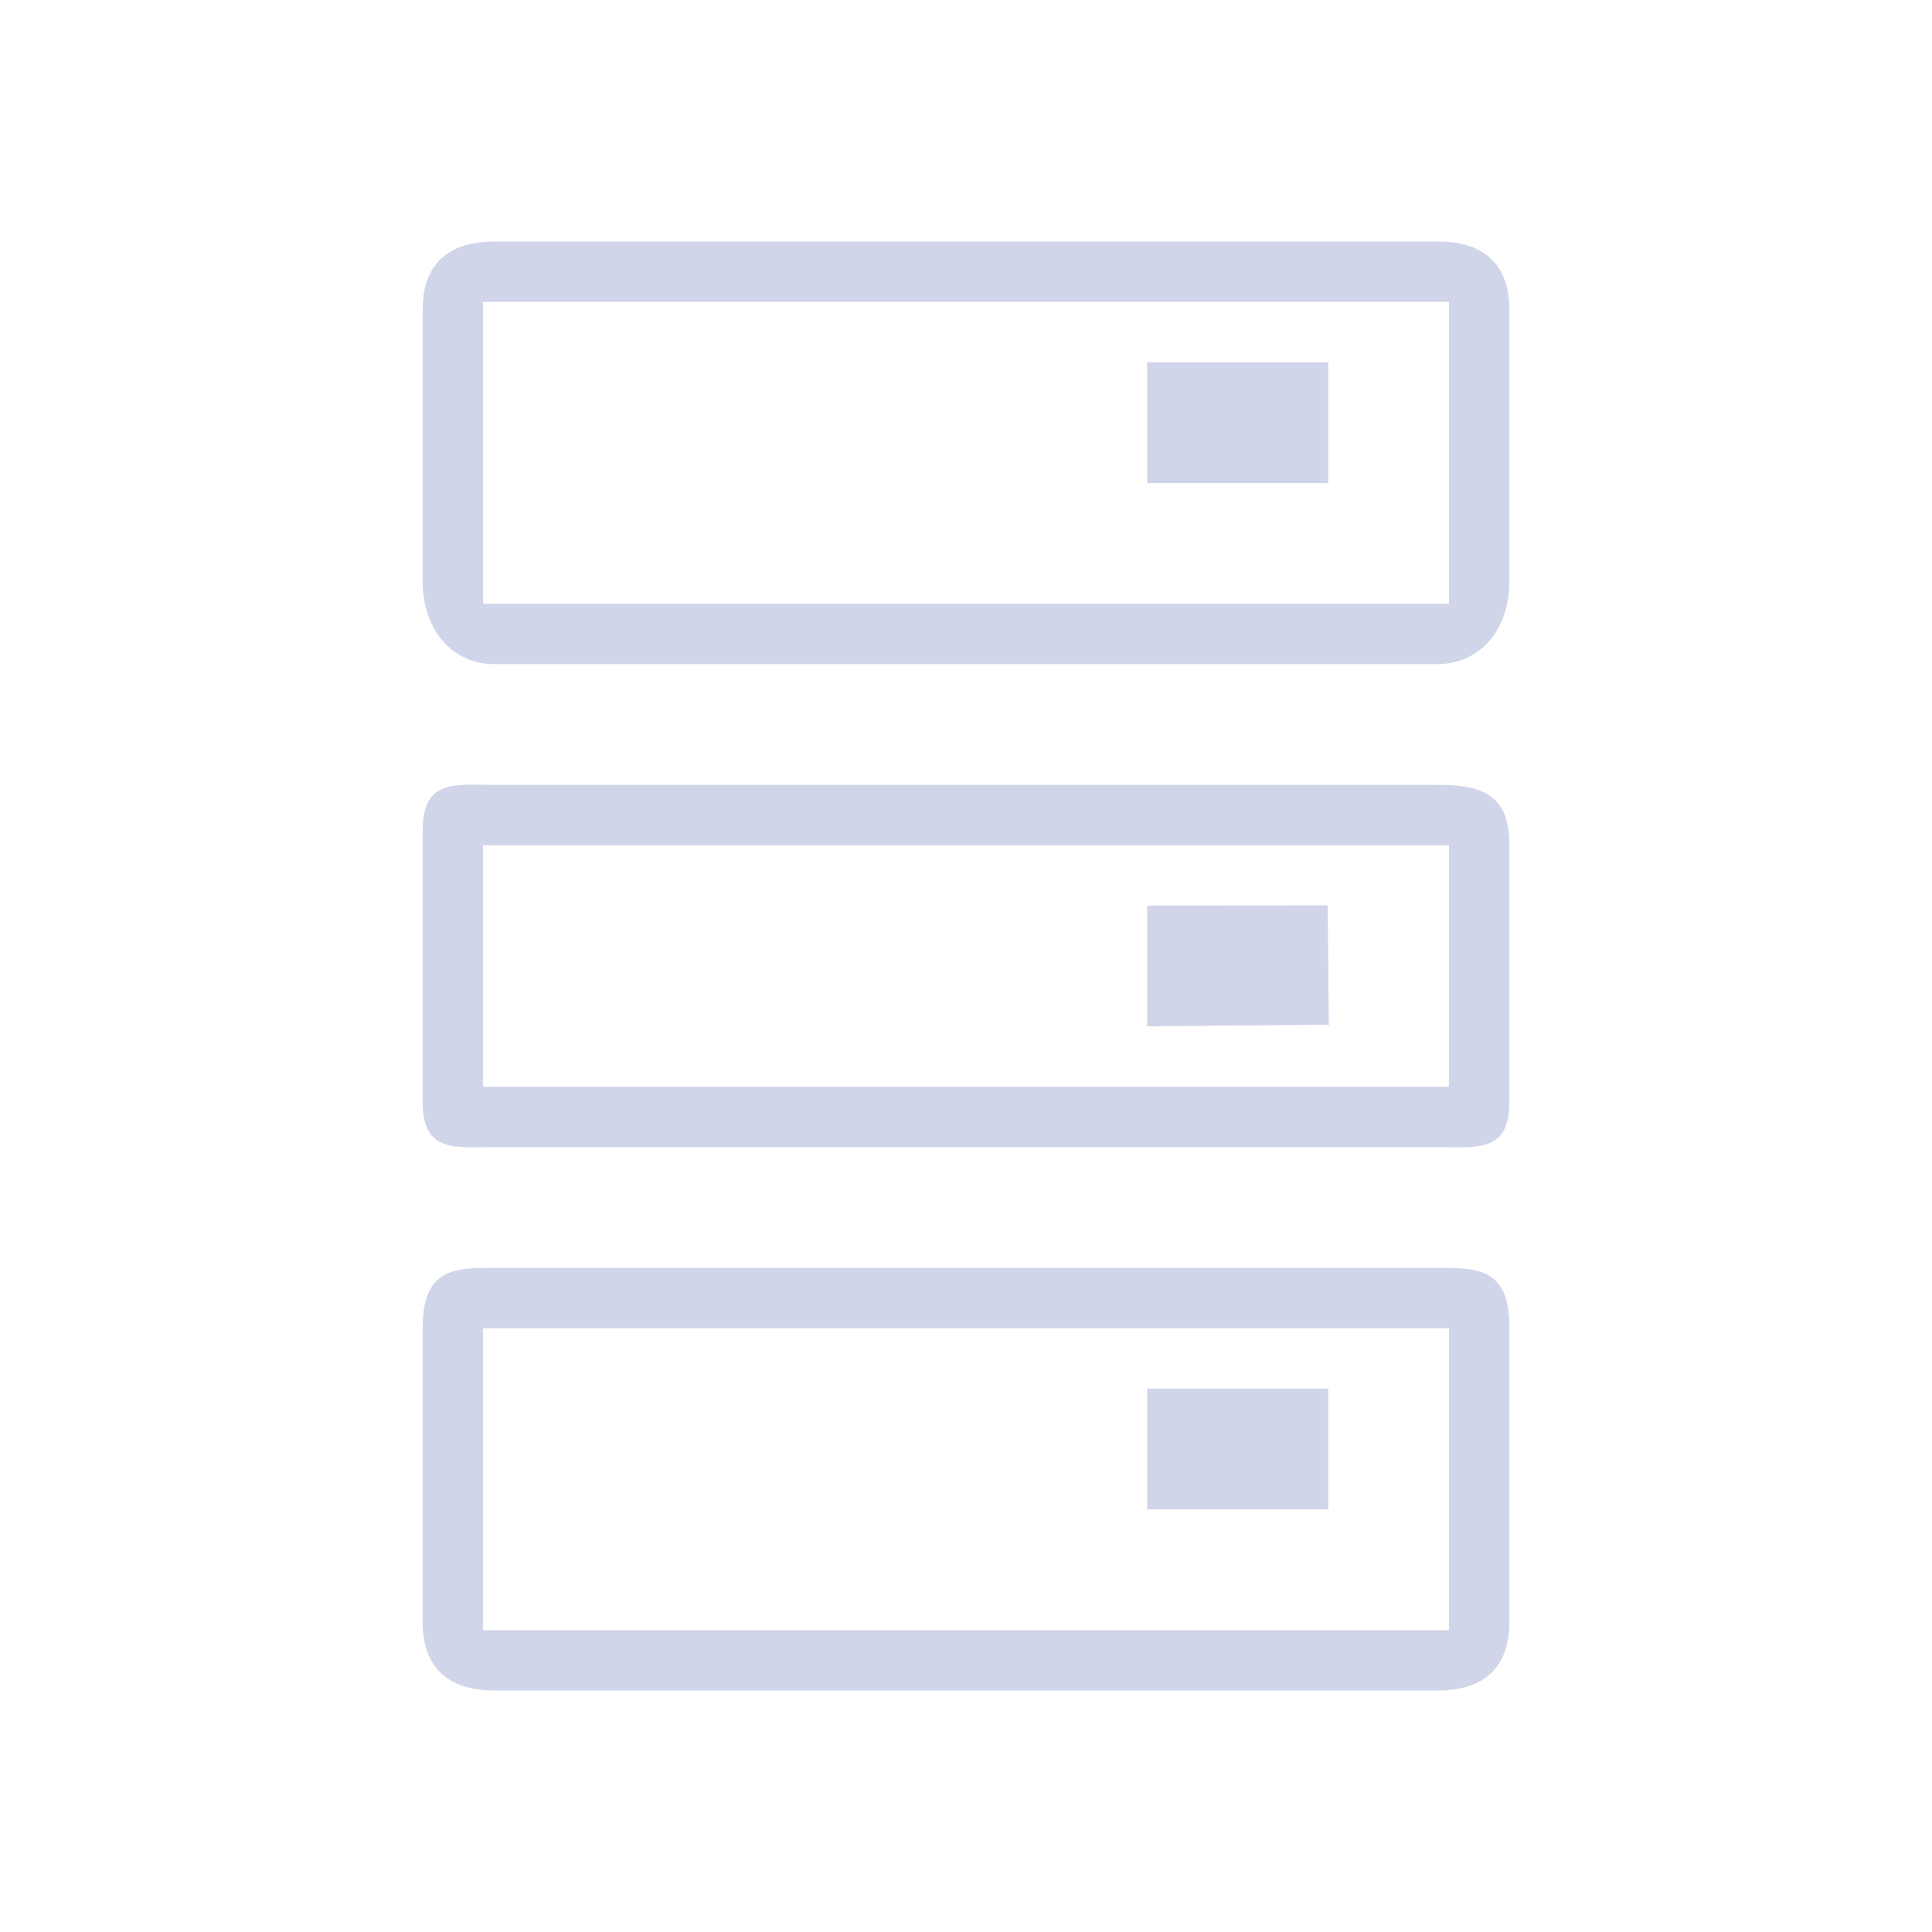 <?xml version="1.0" encoding="UTF-8" standalone="no"?>
<svg
   width="32"
   height="32"
   version="1.1"
   id="svg78"
   sodipodi:docname="disk.svg"
   inkscape:version="1.2.1 (9c6d41e410, 2022-07-14)"
   xmlns:inkscape="http://www.inkscape.org/namespaces/inkscape"
   xmlns:sodipodi="http://sodipodi.sourceforge.net/DTD/sodipodi-0.dtd"
   xmlns="http://www.w3.org/2000/svg"
   xmlns:svg="http://www.w3.org/2000/svg">
  <sodipodi:namedview
     id="namedview80"
     pagecolor="#ffffff"
     bordercolor="#000000"
     borderopacity="1"
     inkscape:pageshadow="2"
     inkscape:pageopacity="0.0"
     inkscape:pagecheckerboard="0"
     showgrid="false"
     inkscape:zoom="5.6568542"
     inkscape:cx="72.301669"
     inkscape:cy="21.655145"
     inkscape:window-width="1920"
     inkscape:window-height="1008"
     inkscape:window-x="0"
     inkscape:window-y="0"
     inkscape:window-maximized="1"
     inkscape:current-layer="svg78"
     inkscape:lockguides="true"
     inkscape:showpageshadow="2"
     inkscape:deskcolor="#cccccc">
    <inkscape:grid
       type="xygrid"
       id="grid1005"
       originx="0"
       originy="0" />
  </sodipodi:namedview>
  <defs
     id="l4k1">
    <style
       id="current-color-scheme"
       type="text/css">.ColorScheme-Background { color:#181818; }
.ColorScheme-ButtonBackground { color:#343434; }
.ColorScheme-Highlight { color:#4285f4; }
.ColorScheme-Text { 
    color:#d1d5e9;
}
.ColorScheme-ViewBackground { color:#242424; }
.ColorScheme-NegativeText { color:#f44336; }
.ColorScheme-PositiveText { color:#4caf50; }
.ColorScheme-NeutralText { color:#ff9800; }
</style>
  </defs>
  <g
     transform="matrix(1.5,0,0,1.5,132,4)"
     id="g75" />
  <g
     id="disk-quota"
     style="fill:#d6dbf1;fill-opacity:1">
    <rect
       style="opacity:0.001;fill:#d6dbf1;fill-opacity:1"
       width="32"
       height="32"
       x="0"
       y="0"
       id="rect41" />
    <path
       id="icon_23_"
       style="stroke-width:1;fill-opacity:1;fill:currentColor;stroke-dasharray:none"
       d="M 23.816,4 H 8.185 C 7.532,4 7,4.282 7,5.135 V 9.626 C 7,10.479 7.532,11 8.185,11 H 23.816 c 0.652,0 1.184,-0.521 1.184,-1.374 V 5.135 C 25,4.282 24.468,4 23.816,4 Z M 24,10 H 8 V 5 H 24 Z M 19,8 V 6 6 h 3 v 0 2 0 z m 4.816,5 H 8.185 C 7.532,13 7,12.902 7,13.757 V 18.245 C 7,19.097 7.532,19 8.185,19 H 23.816 c 0.652,0 1.184,0.097 1.184,-0.755 V 13.971 C 25,13.116 24.468,13 23.816,13 Z M 24,18 H 8 V 14 H 24 Z M 18.988,14.999 19,15 v 0 l 2.991,-0.005 0.019,1.992 L 22,17 22.025,16.972 19,17 V 15 Z M 23.816,21 H 8.185 C 7.532,21 7,21 7,22 v 4.864 c 0,0.854 0.532,1.136 1.185,1.136 H 23.816 c 0.652,0 1.184,-0.282 1.184,-1.136 L 25,21.978 C 25,21 24.468,21 23.816,21 Z M 24,27 H 8 V 22 H 24 Z M 19.003,23.948 19,23 h 1 1 1 v 2 0 h -3 v 0 z"
       sodipodi:nodetypes="ssssssssscccccccccccccssssssssscccccsccccccccsccssssssscssccssccccccccs"
       class="ColorScheme-Text" />
  </g>
  <g
     id="22-22-disk-quota"
     transform="translate(0,-22)"
     style="fill:#d6dbf1;fill-opacity:1">
    <rect
       style="opacity:0.001;fill:#d6dbf1;fill-opacity:1"
       width="22"
       height="22"
       x="0"
       y="0"
       id="rect4" />
    <path
       id="icon_23_-7"
       style="stroke-width:1;fill-opacity:1;fill:currentColor;stroke-dasharray:none"
       d="M 16.211,3 H 5.79 C 5.354,3 5,3.188 5,3.756 v 3.235 c 0,0.568 0,1.041 1.012,1.038 L 16.211,8 C 17,7.998 17,7.575 17,7.007 l 2e-6,-3.25 C 17,3.188 16.646,3 16.211,3 Z M 16,7 H 6 V 4 H 16 Z M 13,5 v 0 0 h 2 v 0 0 1 h -2 z m 3.211,4 H 5.79 C 5.354,9 5,8.935 5,9.504 v 2.992 c 0,0.568 0.565,0.503 1,0.503 L 16,13 c 0.435,-1.3e-5 1,0.065 1,-0.503 V 9.781 C 17,9.211 16.646,9 16.211,9 Z M 16,12 H 6 v -2 h 10 z m 0,0 v 0 0 -2 0 z m 0.08,2 H 5.992 C 5.202,14 5,14 5,14.77 l 2e-5,3.473 C 5,18.812 5.354,19 5.79,19 h 10.421 c 0.435,0 0.789,-0.188 0.789,-0.757 L 17,14.799 C 17,14 16.514,14 16.08,14 Z M 16,18 H 6 v -3 h 10 z m -3,-1 v -1 c 0,0 0.458,-0.003 0.597,0 L 15.029,16.026 15,16 v 1 0 h -1 z"
       sodipodi:nodetypes="sssssssssccccccccccccccsssssssssccccccccccccccssssssssscccccccscccccc"
       class="ColorScheme-Text" />
  </g>
  <g
     id="disk-quota-high"
     transform="translate(128)">
    <rect
       style="opacity:0.001"
       width="32"
       height="32"
       x="-64"
       y="0"
       id="rect55" />
    <path
       id="icon_23_-2"
       style="fill:#ff9955;fill-opacity:1;stroke-width:1;stroke-dasharray:none"
       d="M -40.184,4 H -55.815 C -56.468,4 -57,4.282 -57,5.135 V 9.626 C -57,10.479 -56.468,11 -55.815,11 h 15.631 c 0.652,0 1.184,-0.521 1.184,-1.374 V 5.135 C -39,4.282 -39.532,4 -40.184,4 Z M -40,10 H -56 V 5 h 16 z M -45,8 V 6 6 h 3 v 0 2 0 z m 4.816,5 H -55.815 C -56.468,13 -57,12.902 -57,13.757 V 18.245 C -57,19.097 -56.468,19 -55.815,19 h 15.631 c 0.652,0 1.184,0.097 1.184,-0.755 V 13.971 c 0,-0.855 -0.532,-0.971 -1.184,-0.971 z M -40,18 h -16 v -4 h 16 z m -5.012,-3.001 0.012,6.51e-4 v 0 l 2.991,-0.005 0.019,1.992 -0.011,0.014 0.025,-0.028 -3.025,0.028 v -2 z M -40.184,21 H -55.815 C -56.468,21 -57,21 -57,22 v 4.864 C -57,27.718 -56.468,28 -55.815,28 h 15.631 c 0.652,0 1.184,-0.282 1.184,-1.136 L -39,21.978 C -39,21 -39.532,21 -40.184,21 Z M -40,27 h -16 v -5 h 16 z M -44.997,23.948 -45,23 h 1 1 1 v 2 0 h -3 v 0 z"
       sodipodi:nodetypes="ssssssssscccccccccccccssssssssscccccsccccccccsccssssssscssccssccccccccs" />
  </g>
  <g
     id="disk-quota-low"
     transform="translate(128)">
    <rect
       style="opacity:0.001"
       width="32"
       height="32"
       x="-96"
       y="0"
       id="rect48" />
    <path
       id="icon_23_-75"
       style="fill:#5f8dd3;fill-opacity:1;stroke-width:1;stroke-dasharray:none"
       d="M -72.184,4 H -87.815 C -88.468,4 -89,4.282 -89,5.135 V 9.626 C -89,10.479 -88.468,11 -87.815,11 h 15.631 c 0.652,0 1.184,-0.521 1.184,-1.374 V 5.135 C -71,4.282 -71.532,4 -72.184,4 Z M -72,10 H -88 V 5 h 16 z M -77,8 V 6 6 h 3 v 0 2 0 z m 4.816,5 H -87.815 C -88.468,13 -89,12.902 -89,13.757 V 18.245 C -89,19.097 -88.468,19 -87.815,19 h 15.631 c 0.652,0 1.184,0.097 1.184,-0.755 V 13.971 c 0,-0.855 -0.532,-0.971 -1.184,-0.971 z M -72,18 h -16 v -4 h 16 z M -77.012,14.999 -77,15 v 0 l 2.991,-0.005 0.019,1.992 L -74,17 -73.975,16.972 -77,17 V 15 Z M -72.184,21 H -87.815 C -88.468,21 -89,21 -89,22 v 4.864 c 0,0.854 0.532,1.136 1.185,1.136 h 15.631 c 0.652,0 1.184,-0.282 1.184,-1.136 L -71,21.978 C -71,21 -71.532,21 -72.184,21 Z M -72,27 h -16 v -5 h 16 z M -76.997,23.948 -77,23 h 1 1 1 v 2 0 h -3 v 0 z"
       sodipodi:nodetypes="ssssssssscccccccccccccssssssssscccccsccccccccsccssssssscssccssccccccccs" />
  </g>
  <g
     id="disk-quota-critical"
     transform="translate(128)">
    <rect
       style="opacity:0.001"
       width="32"
       height="32"
       x="-32"
       y="0"
       id="rect64" />
    <path
       id="icon_23_-27"
       style="fill:#bf616a;fill-opacity:1;stroke-width:1;stroke-dasharray:none"
       d="M -8.184,4 H -23.815 C -24.468,4 -25,4.282 -25,5.135 V 9.626 C -25,10.479 -24.468,11 -23.815,11 H -8.184 C -7.532,11 -7,10.479 -7,9.626 V 5.135 C -7,4.282 -7.532,4 -8.184,4 Z M -8,10 H -24 V 5 H -8 Z M -13,8 V 6 6 h 3 v 0 2 0 z m 4.816,5 H -23.815 C -24.468,13 -25,12.902 -25,13.757 V 18.245 C -25,19.097 -24.468,19 -23.815,19 H -8.184 C -7.532,19 -7,19.097 -7,18.245 V 13.971 C -7,13.116 -7.532,13 -8.184,13 Z M -8,18 H -24 V 14 H -8 Z M -13.012,14.999 -13,15 v 0 l 2.991,-0.005 0.019,1.992 L -10,17 -9.975,16.972 -13,17 V 15 Z M -8.184,21 H -23.815 C -24.468,21 -25,21 -25,22 v 4.864 c 0,0.854 0.532,1.136 1.185,1.136 H -8.184 C -7.532,28 -7,27.718 -7,26.864 V 21.978 C -7,21 -7.532,21 -8.184,21 Z M -8,27 H -24 V 22 H -8 Z M -12.997,23.948 -13,23 h 1 1 1 v 2 0 h -3 v 0 z"
       sodipodi:nodetypes="ssssssssscccccccccccccssssssssscccccsccccccccsccssssssscssccssccccccccs" />
  </g>
  <g
     id="disk-quota-missing"
     transform="translate(128)"
     style="fill:#d6dbf1;fill-opacity:0.45">
    <rect
       style="opacity:0.001;fill:#d6dbf1;fill-opacity:0.45"
       width="32"
       height="32"
       x="0"
       y="0"
       id="rect71" />
    <path
       id="icon_23_-9"
       style="stroke-width:1;fill-opacity:0.45;fill:currentColor;stroke-dasharray:none"
       d="M 23.816,4 H 8.185 C 7.532,4 7,4.282 7,5.135 V 9.626 C 7,10.479 7.532,11 8.185,11 H 23.816 C 24.468,11 25,10.479 25,9.626 V 5.135 C 25,4.282 24.468,4 23.816,4 Z M 24,10 H 8 V 5 H 24 Z M 19,8 V 6 6 h 3 v 0 2 0 z m 4.816,5 H 8.185 C 7.532,13 7,12.902 7,13.757 V 18.245 C 7,19.097 7.532,19 8.185,19 H 23.816 C 24.468,19 25,19.097 25,18.245 V 13.971 C 25,13.116 24.468,13 23.816,13 Z M 24,18 H 8 V 14 H 24 Z M 18.988,14.999 19,15 v 0 l 2.991,-0.005 0.019,1.992 L 22,17 22.025,16.972 19,17 v -2 z M 23.816,21 H 8.185 C 7.532,21 7,21 7,22 v 4.864 c 0,0.854 0.532,1.136 1.185,1.136 H 23.816 C 24.468,28 25,27.718 25,26.864 V 21.978 C 25,21 24.468,21 23.816,21 Z M 24,27 H 8 V 22 H 24 Z M 19.003,23.948 19,23 h 1 1 1 v 2 0 h -3 v 0 z"
       sodipodi:nodetypes="ssssssssscccccccccccccssssssssscccccsccccccccsccssssssscssccssccccccccs"
       class="ColorScheme-Text" />
  </g>
  <g
     id="22-22-disk-quota-high"
     transform="translate(128,-22)">
    <rect
       style="opacity:0.001"
       width="22"
       height="22"
       x="-64"
       y="0"
       id="rect18" />
    <path
       id="icon_23_-7-26"
       style="fill:#ff9955;fill-opacity:1;stroke-width:1;stroke-dasharray:none"
       d="M -47.789,3 H -58.21 C -58.646,3 -59,3.188 -59,3.756 V 6.992 c 0,0.568 0,1.041 1.012,1.038 L -47.789,8 C -47,7.998 -47,7.575 -47,7.007 l 2e-6,-3.25 C -47,3.188 -47.354,3 -47.789,3 Z M -48,7 H -58 V 4 h 10 z m -3,-2 v 0 0 h 2 v 0 0 1 h -2 z m 3.211,4 H -58.21 c -0.436,0 -0.79,-0.065 -0.79,0.504 v 2.992 c 0,0.568 0.565,0.503 1,0.503 L -48,13 c 0.435,-1.3e-5 1,0.065 1,-0.503 V 9.781 C -47,9.211 -47.354,9 -47.789,9 Z M -48,12 h -10 v -2 h 10 z m 0,0 v 0 0 -2 0 z m 0.08,2 h -10.088 c -0.79,0 -0.992,-9.4e-5 -0.992,0.77 l 2e-5,3.473 C -59,18.812 -58.646,19 -58.21,19 h 10.421 c 0.435,0 0.789,-0.188 0.789,-0.757 L -47,14.799 C -47,14 -47.486,14 -47.92,14 Z M -48,18 h -10 v -3 h 10 z m -3,-1 v -1 c 0,0 0.458,-0.003 0.597,0 l 1.432,0.026 L -49,16 v 1 0 h -1 z"
       sodipodi:nodetypes="sssssssssccccccccccccccsssssssssccccccccccccccssssssssscccccccscccccc" />
  </g>
  <g
     id="22-22-disk-quota-low"
     transform="translate(128,-22)">
    <rect
       style="opacity:0.001"
       width="22"
       height="22"
       x="-96"
       y="0"
       id="rect11" />
    <path
       id="icon_23_-7-0"
       style="fill:#5f8dd3;fill-opacity:1;stroke-width:1;stroke-dasharray:none"
       d="M -79.789,3 H -90.21 C -90.646,3 -91,3.188 -91,3.756 V 6.992 c 0,0.568 0,1.041 1.012,1.038 L -79.789,8 C -79,7.998 -79,7.575 -79,7.007 l 2e-6,-3.25 C -79,3.188 -79.354,3 -79.789,3 Z M -80,7 H -90 V 4 h 10 z m -3,-2 v 0 0 h 2 v 0 0 1 h -2 z m 3.211,4 H -90.21 c -0.436,0 -0.79,-0.065 -0.79,0.504 v 2.992 c 0,0.568 0.565,0.503 1,0.503 L -80,13 c 0.435,-1.3e-5 1,0.065 1,-0.503 V 9.781 C -79,9.211 -79.354,9 -79.789,9 Z M -80,12 h -10 v -2 h 10 z m 0,0 v 0 0 -2 0 z m 0.08,2 h -10.088 c -0.79,0 -0.992,-9.4e-5 -0.992,0.77 l 2e-5,3.473 C -91,18.812 -90.646,19 -90.21,19 h 10.421 c 0.435,0 0.789,-0.188 0.789,-0.757 L -79,14.799 C -79,14 -79.486,14 -79.92,14 Z M -80,18 h -10 v -3 h 10 z m -3,-1 v -1 c 0,0 0.458,-0.003 0.597,0 l 1.432,0.026 L -81,16 v 1 0 h -1 z"
       sodipodi:nodetypes="sssssssssccccccccccccccsssssssssccccccccccccccssssssssscccccccscccccc" />
  </g>
  <g
     id="22-22-disk-quota-critical"
     transform="translate(128,-22)">
    <rect
       style="opacity:0.001"
       width="22"
       height="22"
       x="-32"
       y="0"
       id="rect27" />
    <path
       id="icon_23_-7-8"
       style="fill:#bf616a;fill-opacity:1;stroke-width:1;stroke-dasharray:none"
       d="M -15.789,3 H -26.21 C -26.646,3 -27,3.188 -27,3.756 V 6.992 c 0,0.568 0,1.041 1.012,1.038 L -15.789,8 C -15,7.998 -15,7.575 -15,7.007 V 3.756 C -15,3.188 -15.354,3 -15.789,3 Z M -16,7 H -26 V 4 h 10 z m -3,-2 v 0 0 h 2 v 0 0 1 h -2 z m 3.211,4 H -26.21 c -0.436,0 -0.79,-0.065 -0.79,0.504 v 2.992 c 0,0.568 0.565,0.503 1,0.503 L -16,13 c 0.435,-1.3e-5 1,0.065 1,-0.503 V 9.781 C -15,9.211 -15.354,9 -15.789,9 Z M -16,12 h -10 v -2 h 10 z m 0,0 v 0 0 -2 0 z m 0.08,2 H -26.008 C -26.798,14 -27,14 -27,14.77 l 2e-5,3.473 c 0,0.569 0.354,0.757 0.79,0.757 h 10.421 c 0.435,0 0.789,-0.188 0.789,-0.757 L -15,14.799 C -15,14 -15.486,14 -15.92,14 Z M -16,18 h -10 v -3 h 10 z m -3,-1 v -1 c 0,0 0.458,-0.003 0.597,0 l 1.432,0.026 L -17,16 v 1 0 h -1 z"
       sodipodi:nodetypes="sssssssssccccccccccccccsssssssssccccccccccccccssssssssscccccccscccccc" />
  </g>
  <g
     id="22-22-disk-quota-missing"
     transform="translate(128,-22)"
     style="fill:#d6dbf1;fill-opacity:0.45">
    <rect
       style="opacity:0.001;fill:#d6dbf1;fill-opacity:0.45"
       width="22"
       height="22"
       x="0"
       y="0"
       id="rect34" />
    <path
       id="icon_23_-7-92"
       style="stroke-width:1;fill-opacity:0.45;fill:currentColor;stroke-dasharray:none"
       d="M 16.211,3 H 5.79 C 5.354,3 5,3.188 5,3.756 V 6.992 C 5,7.56 5,8.033 6.012,8.03 L 16.211,8 C 17,7.998 17,7.575 17,7.007 V 3.756 C 17,3.188 16.646,3 16.211,3 Z M 16,7 H 6 V 4 H 16 Z M 13,5 v 0 0 h 2 v 0 0 1 h -2 z m 3.211,4 H 5.79 C 5.354,9 5,8.935 5,9.504 v 2.992 c 0,0.568 0.565,0.503 1,0.503 L 16,13 c 0.435,-1.3e-5 1,0.065 1,-0.503 V 9.781 C 17,9.211 16.646,9 16.211,9 Z M 16,12 H 6 v -2 h 10 z m 0,0 v 0 0 -2 0 z m 0.08,2 H 5.992 C 5.202,14 5,14 5,14.77 l 2e-5,3.473 C 5,18.812 5.354,19 5.79,19 h 10.421 c 0.435,0 0.789,-0.188 0.789,-0.757 L 17,14.799 C 17,14 16.514,14 16.08,14 Z M 16,18 H 6 v -3 h 10 z m -3,-1 v -1 c 0,0 0.458,-0.003 0.597,0 L 15.029,16.026 15,16 v 1 0 h -1 z"
       sodipodi:nodetypes="sssssssssccccccccccccccsssssssssccccccccccccccssssssssscccccccscccccc"
       class="ColorScheme-Text" />
  </g>
</svg>
